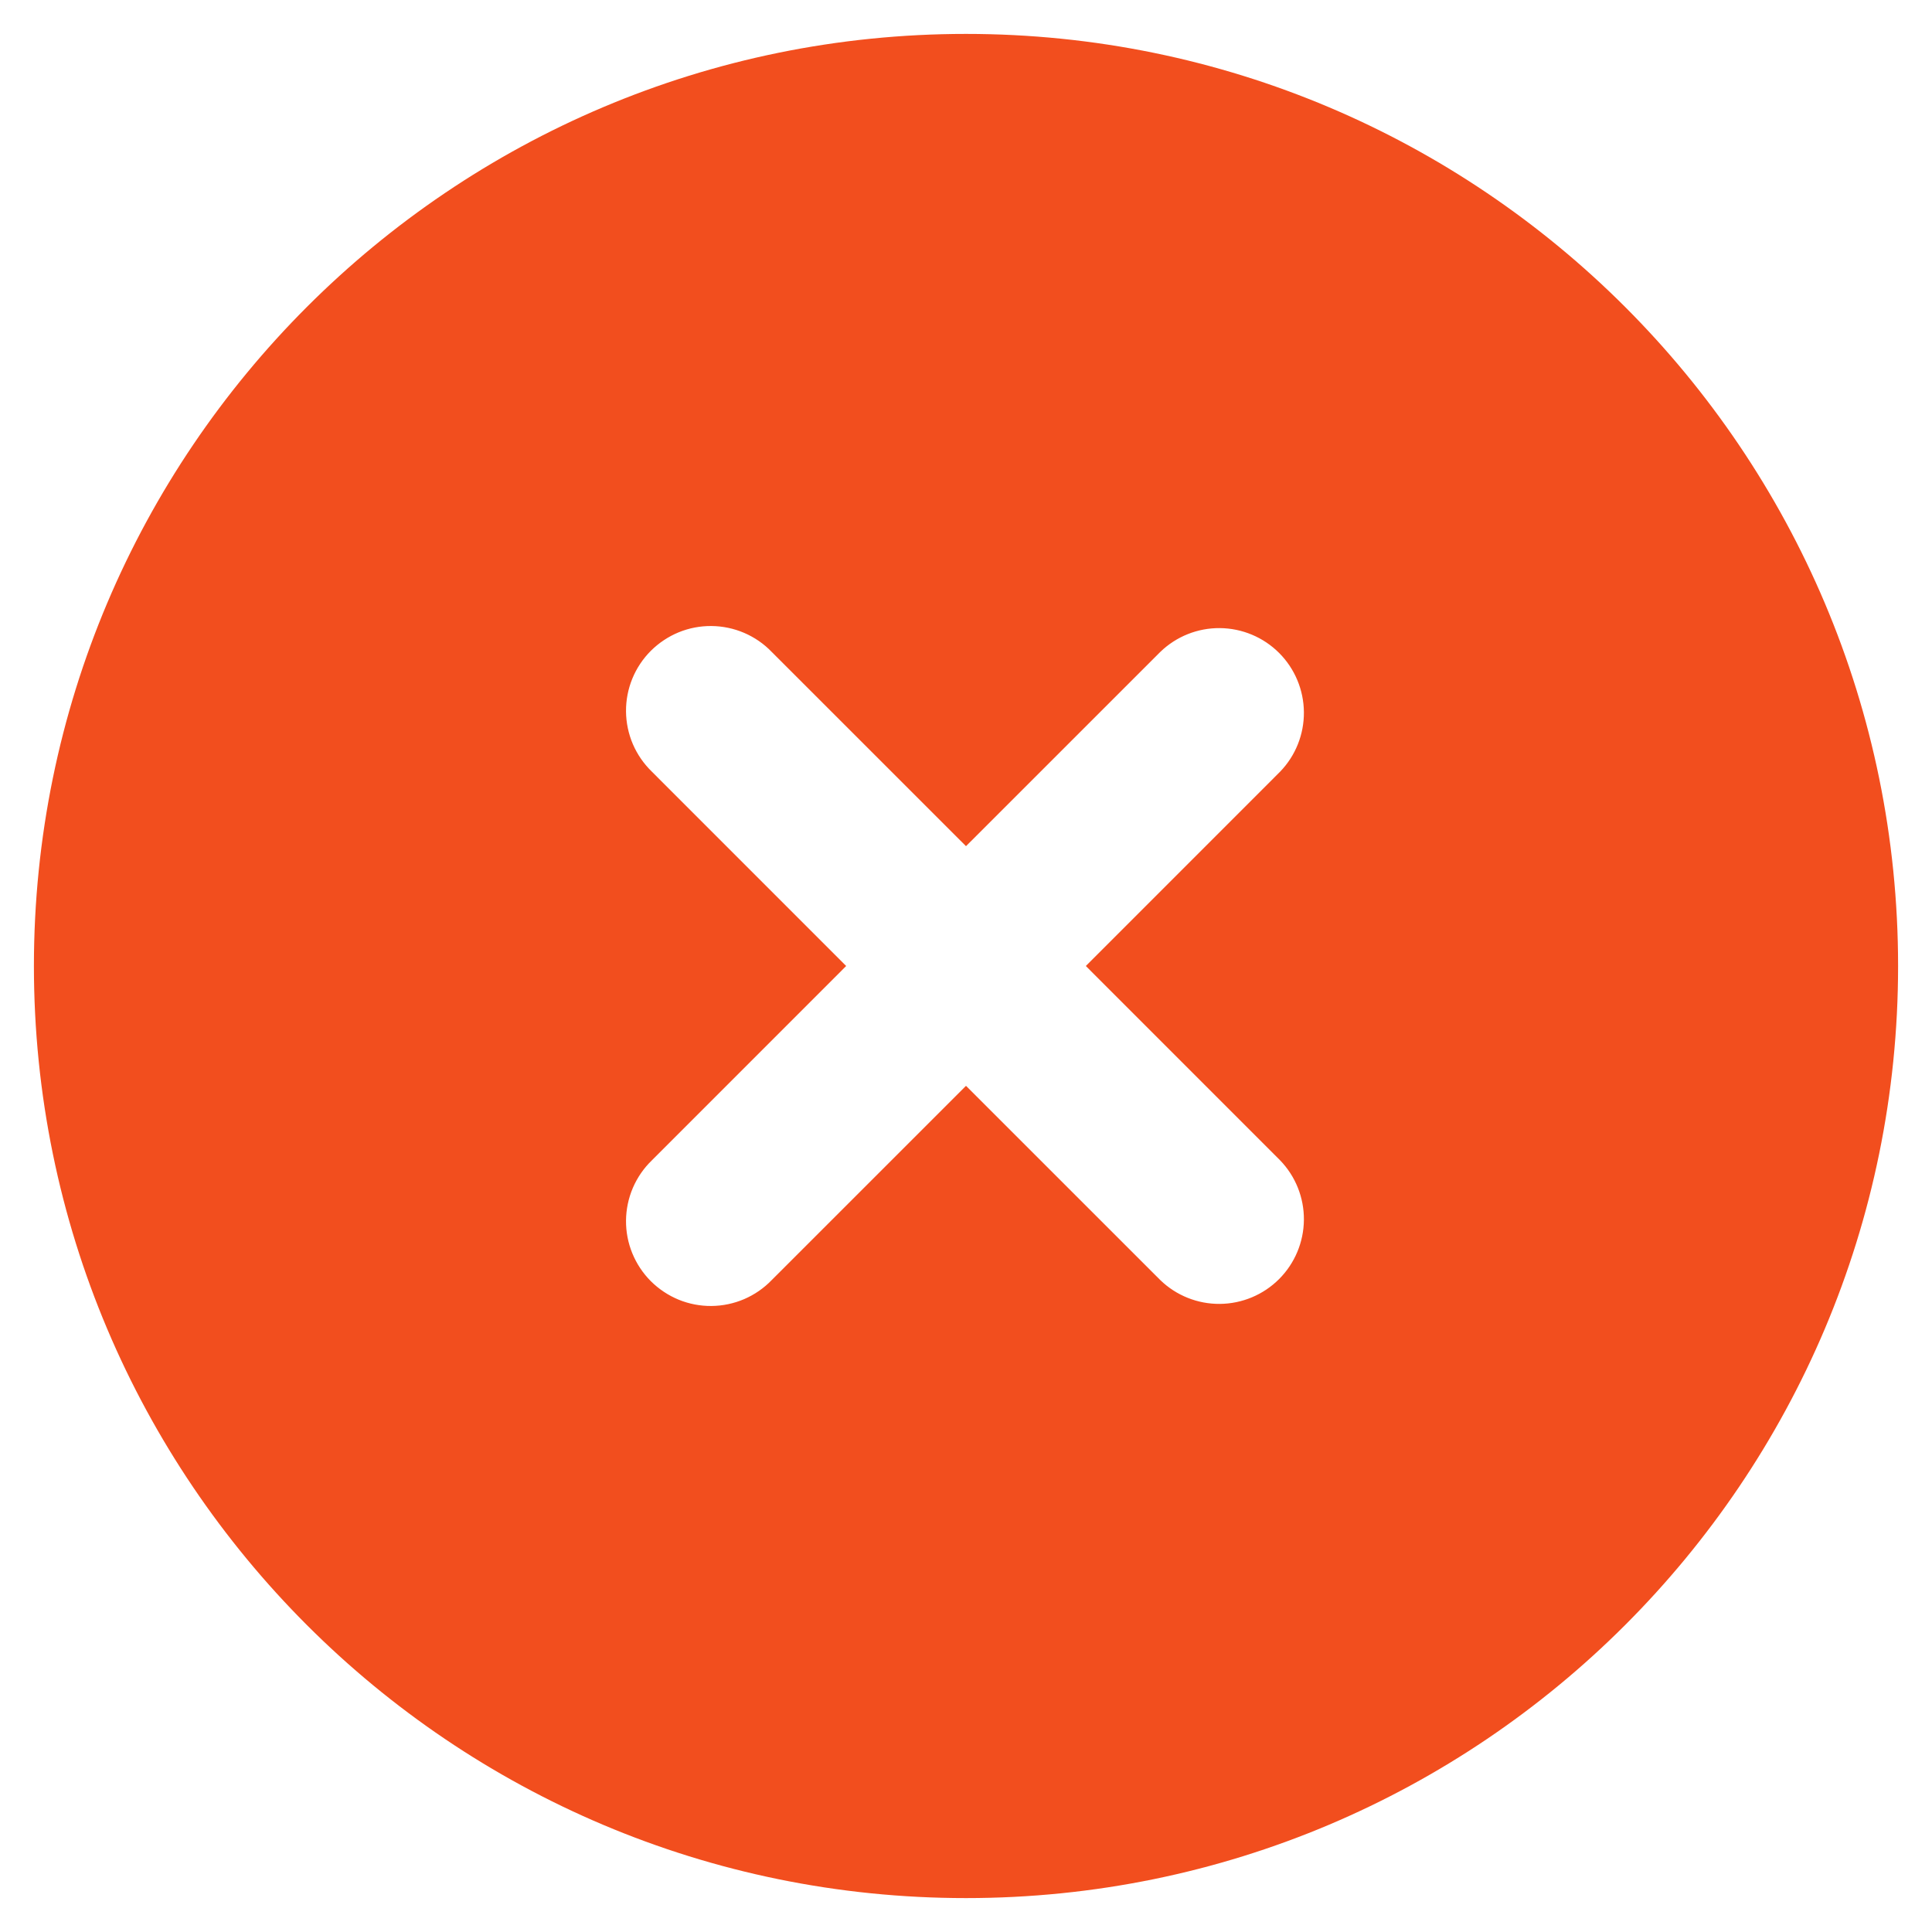 <svg width="38" height="38" viewBox="0 0 38 38" fill="none" xmlns="http://www.w3.org/2000/svg">
<path fill-rule="evenodd" clip-rule="evenodd" d="M19 0.667C8.875 0.667 0.667 8.875 0.667 19C0.667 29.125 8.875 37.333 19 37.333C29.125 37.333 37.333 29.125 37.333 19C37.333 8.875 29.125 0.667 19 0.667ZM25.178 15.178C25.482 14.864 25.65 14.443 25.646 14.006C25.642 13.569 25.467 13.151 25.158 12.842C24.849 12.533 24.431 12.358 23.994 12.354C23.557 12.35 23.136 12.518 22.822 12.822L19 16.643L15.178 12.822C15.025 12.662 14.841 12.536 14.637 12.448C14.434 12.361 14.215 12.315 13.994 12.313C13.773 12.311 13.553 12.353 13.348 12.437C13.144 12.521 12.958 12.645 12.801 12.801C12.645 12.957 12.521 13.143 12.437 13.348C12.353 13.553 12.311 13.773 12.313 13.994C12.315 14.215 12.361 14.434 12.448 14.637C12.536 14.841 12.663 15.024 12.822 15.178L16.643 19L12.822 22.822C12.663 22.975 12.536 23.159 12.448 23.363C12.361 23.566 12.315 23.785 12.313 24.006C12.311 24.227 12.353 24.447 12.437 24.651C12.521 24.856 12.645 25.043 12.801 25.199C12.958 25.355 13.144 25.479 13.348 25.563C13.553 25.647 13.773 25.689 13.994 25.687C14.215 25.685 14.434 25.639 14.637 25.552C14.841 25.464 15.025 25.337 15.178 25.178L19 21.357L22.822 25.178C23.136 25.482 23.557 25.65 23.994 25.646C24.431 25.642 24.849 25.467 25.158 25.158C25.467 24.849 25.642 24.431 25.646 23.994C25.65 23.557 25.482 23.136 25.178 22.822L21.357 19L25.178 15.178Z" fill="#F24E1E"/>
</svg>
